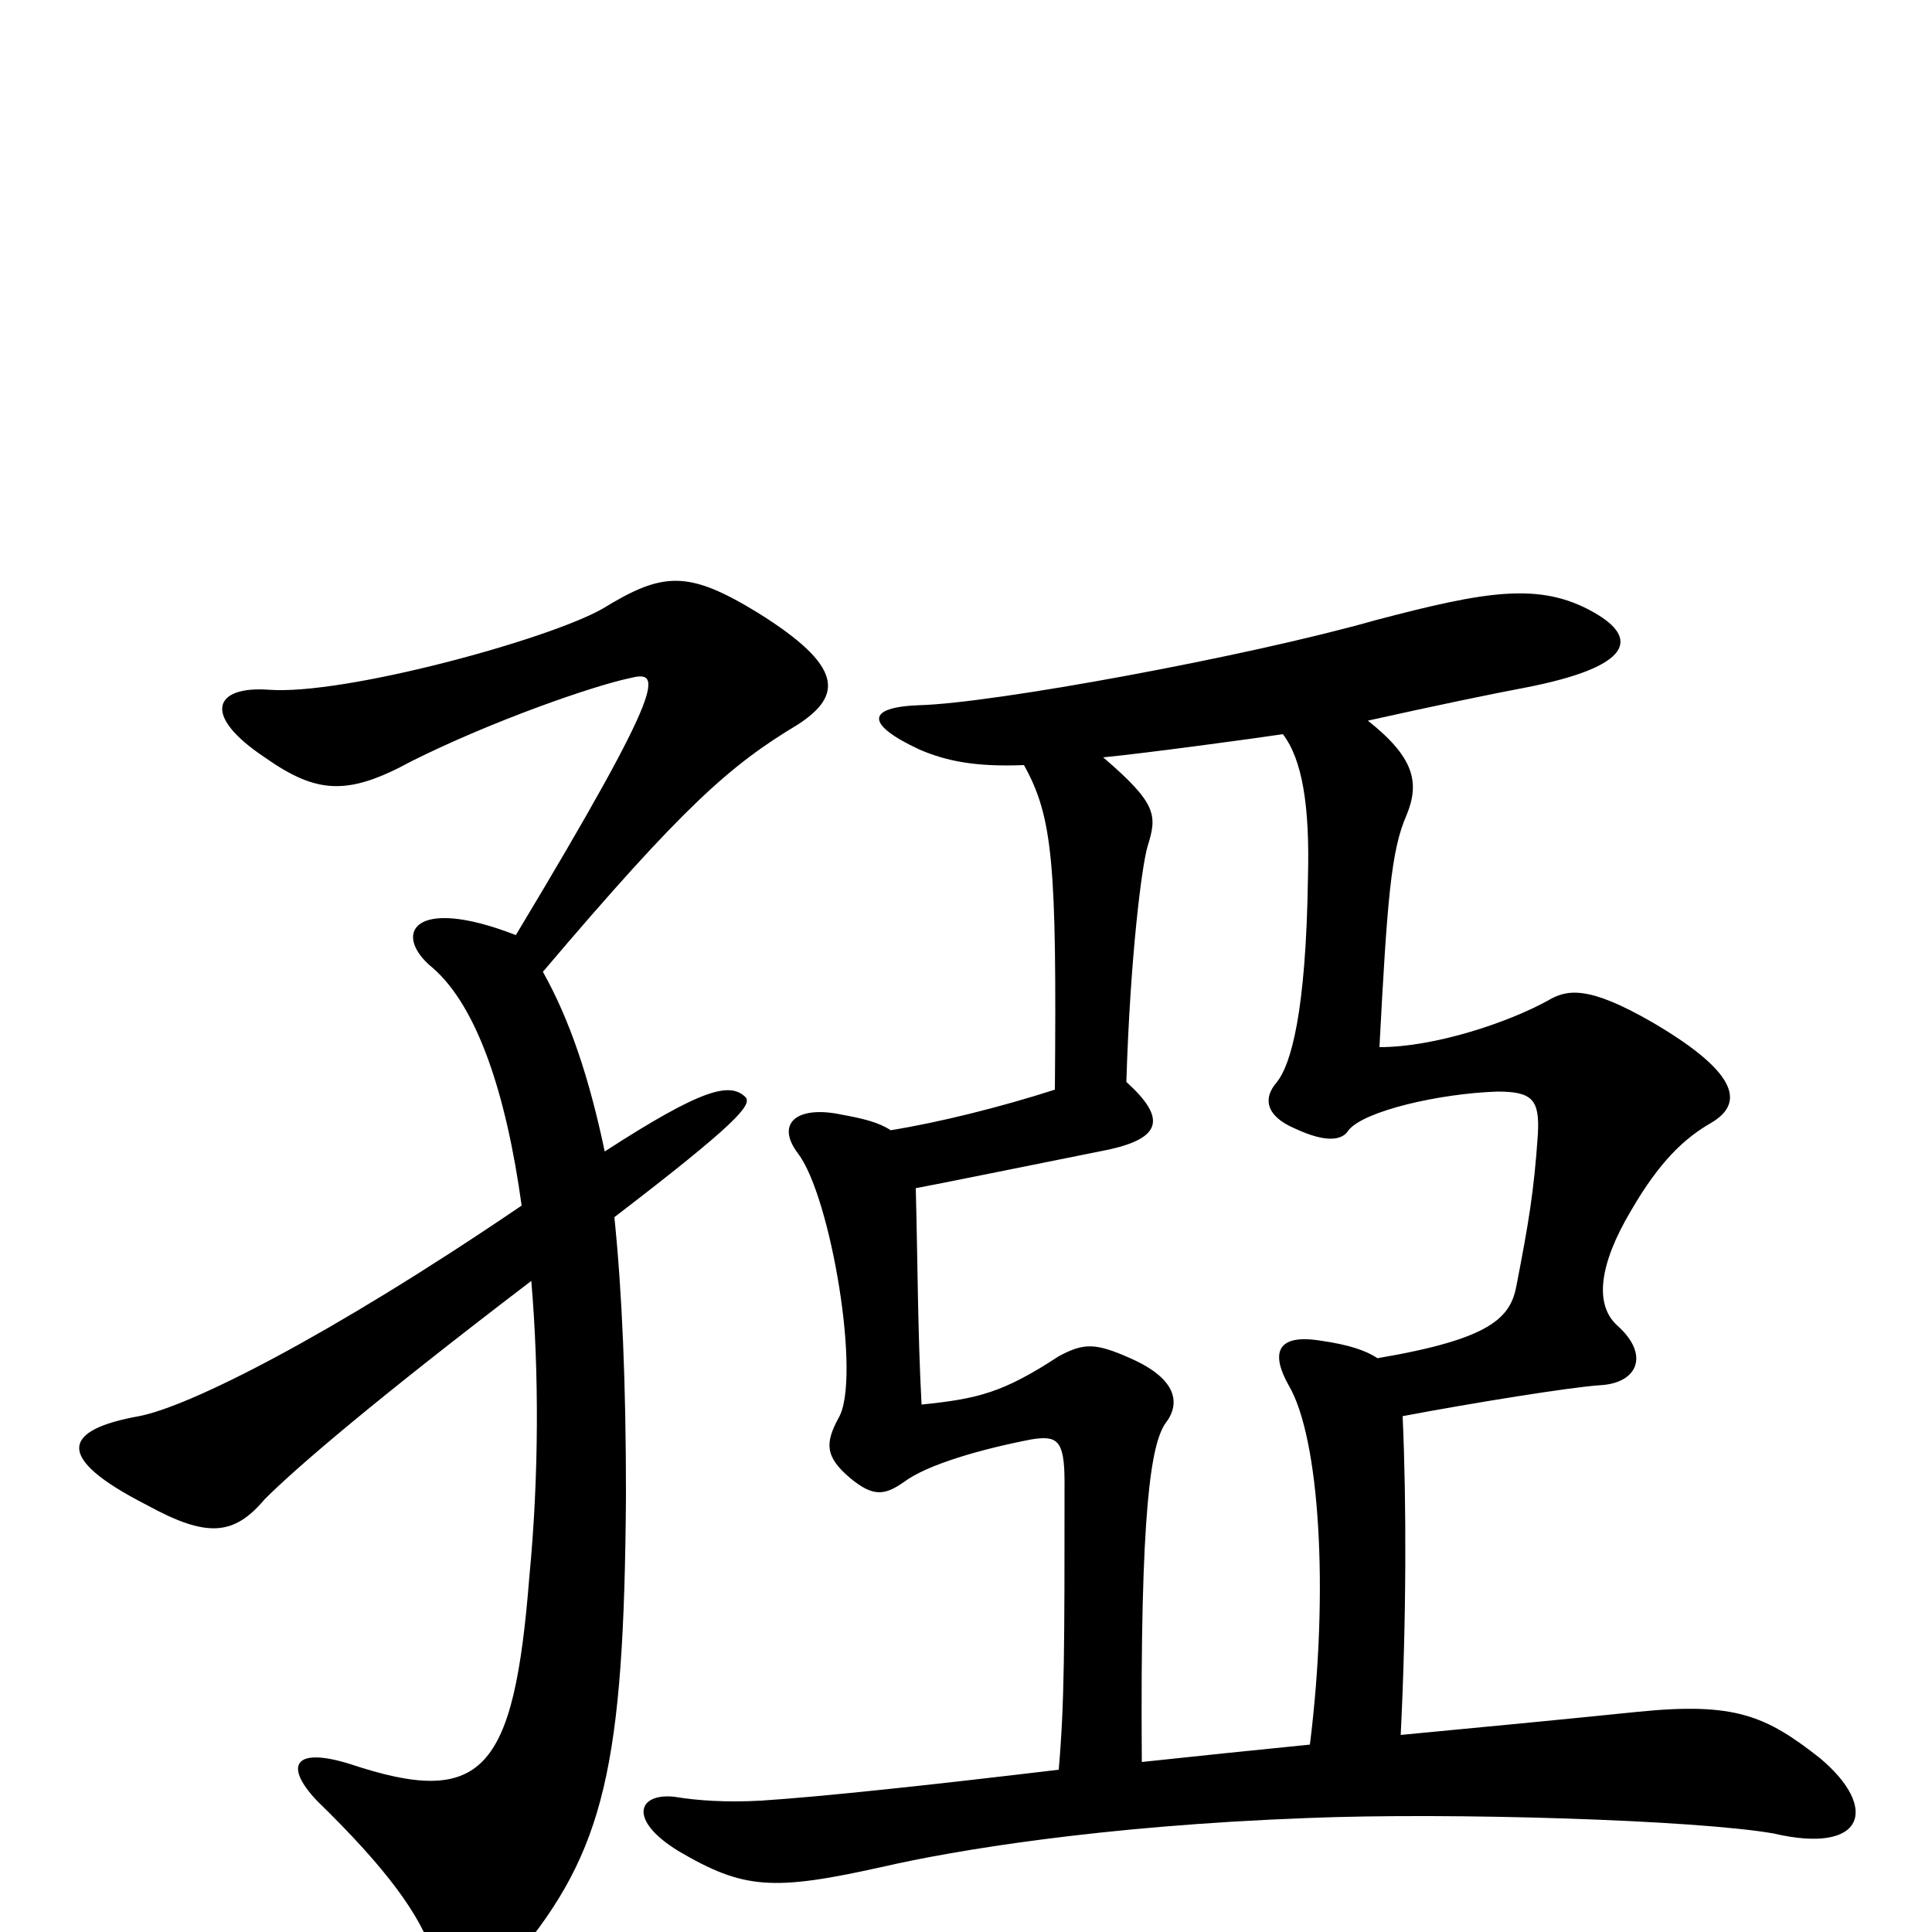 <svg xmlns="http://www.w3.org/2000/svg" viewBox="0 -1000 1000 1000">
	<path fill="#000000" d="M664 -620C674 -607 678 -583 677 -546C676 -475 668 -449 661 -440C653 -431 656 -422 670 -416C687 -408 695 -410 698 -415C706 -425 745 -434 775 -435C793 -435 797 -431 796 -413C794 -383 791 -366 785 -335C782 -318 772 -307 713 -297C707 -301 698 -304 684 -306C660 -310 658 -299 667 -283C683 -256 688 -177 678 -97C648 -94 619 -91 591 -88C590 -221 596 -252 603 -263C611 -273 610 -286 585 -297C567 -305 561 -305 548 -298C519 -279 506 -276 477 -273C475 -310 475 -347 474 -385C485 -387 534 -397 574 -405C601 -411 604 -421 583 -440C585 -505 591 -552 594 -562C599 -578 599 -584 571 -608C592 -610 651 -618 664 -620ZM530 -604C545 -577 547 -553 546 -436C518 -427 486 -419 461 -415C455 -419 447 -421 436 -423C413 -428 401 -419 413 -403C430 -381 446 -286 434 -266C427 -253 427 -246 440 -235C452 -225 458 -226 468 -233C480 -242 508 -250 534 -255C547 -257 551 -255 551 -233C551 -147 551 -119 548 -84C481 -76 425 -70 394 -68C376 -67 361 -68 349 -70C330 -72 325 -58 351 -42C385 -22 400 -21 458 -34C493 -42 569 -55 677 -59C751 -62 878 -58 918 -51C965 -40 973 -64 942 -90C914 -112 898 -119 848 -114C809 -110 767 -106 725 -102C728 -162 728 -223 726 -267C763 -274 813 -282 828 -283C848 -284 854 -299 837 -314C825 -325 828 -346 844 -373C859 -399 872 -411 886 -419C901 -428 903 -443 855 -471C822 -490 811 -488 801 -482C781 -471 743 -458 714 -458C718 -534 720 -560 728 -578C735 -595 732 -608 708 -627C744 -635 773 -641 789 -644C846 -655 848 -670 825 -683C797 -699 769 -694 712 -679C645 -660 514 -636 476 -635C448 -634 448 -625 476 -612C490 -606 505 -603 530 -604ZM267 -516C213 -537 203 -516 224 -499C247 -479 262 -434 270 -376C170 -308 98 -272 72 -267C33 -260 27 -246 76 -221C107 -204 121 -205 137 -224C154 -241 195 -276 275 -337C279 -290 279 -236 274 -184C266 -83 250 -64 181 -87C152 -96 147 -86 164 -68C201 -32 217 -9 224 11C231 33 249 37 267 13C313 -42 323 -86 324 -226C324 -284 322 -331 318 -370C382 -419 389 -428 386 -432C378 -440 364 -437 313 -404C305 -442 295 -472 281 -497C354 -583 378 -604 413 -625C436 -640 437 -655 392 -683C356 -705 343 -704 312 -685C284 -669 178 -640 139 -643C111 -645 104 -630 137 -608C164 -589 180 -588 213 -606C255 -627 307 -645 326 -649C342 -653 347 -649 267 -516Z"/>
</svg>